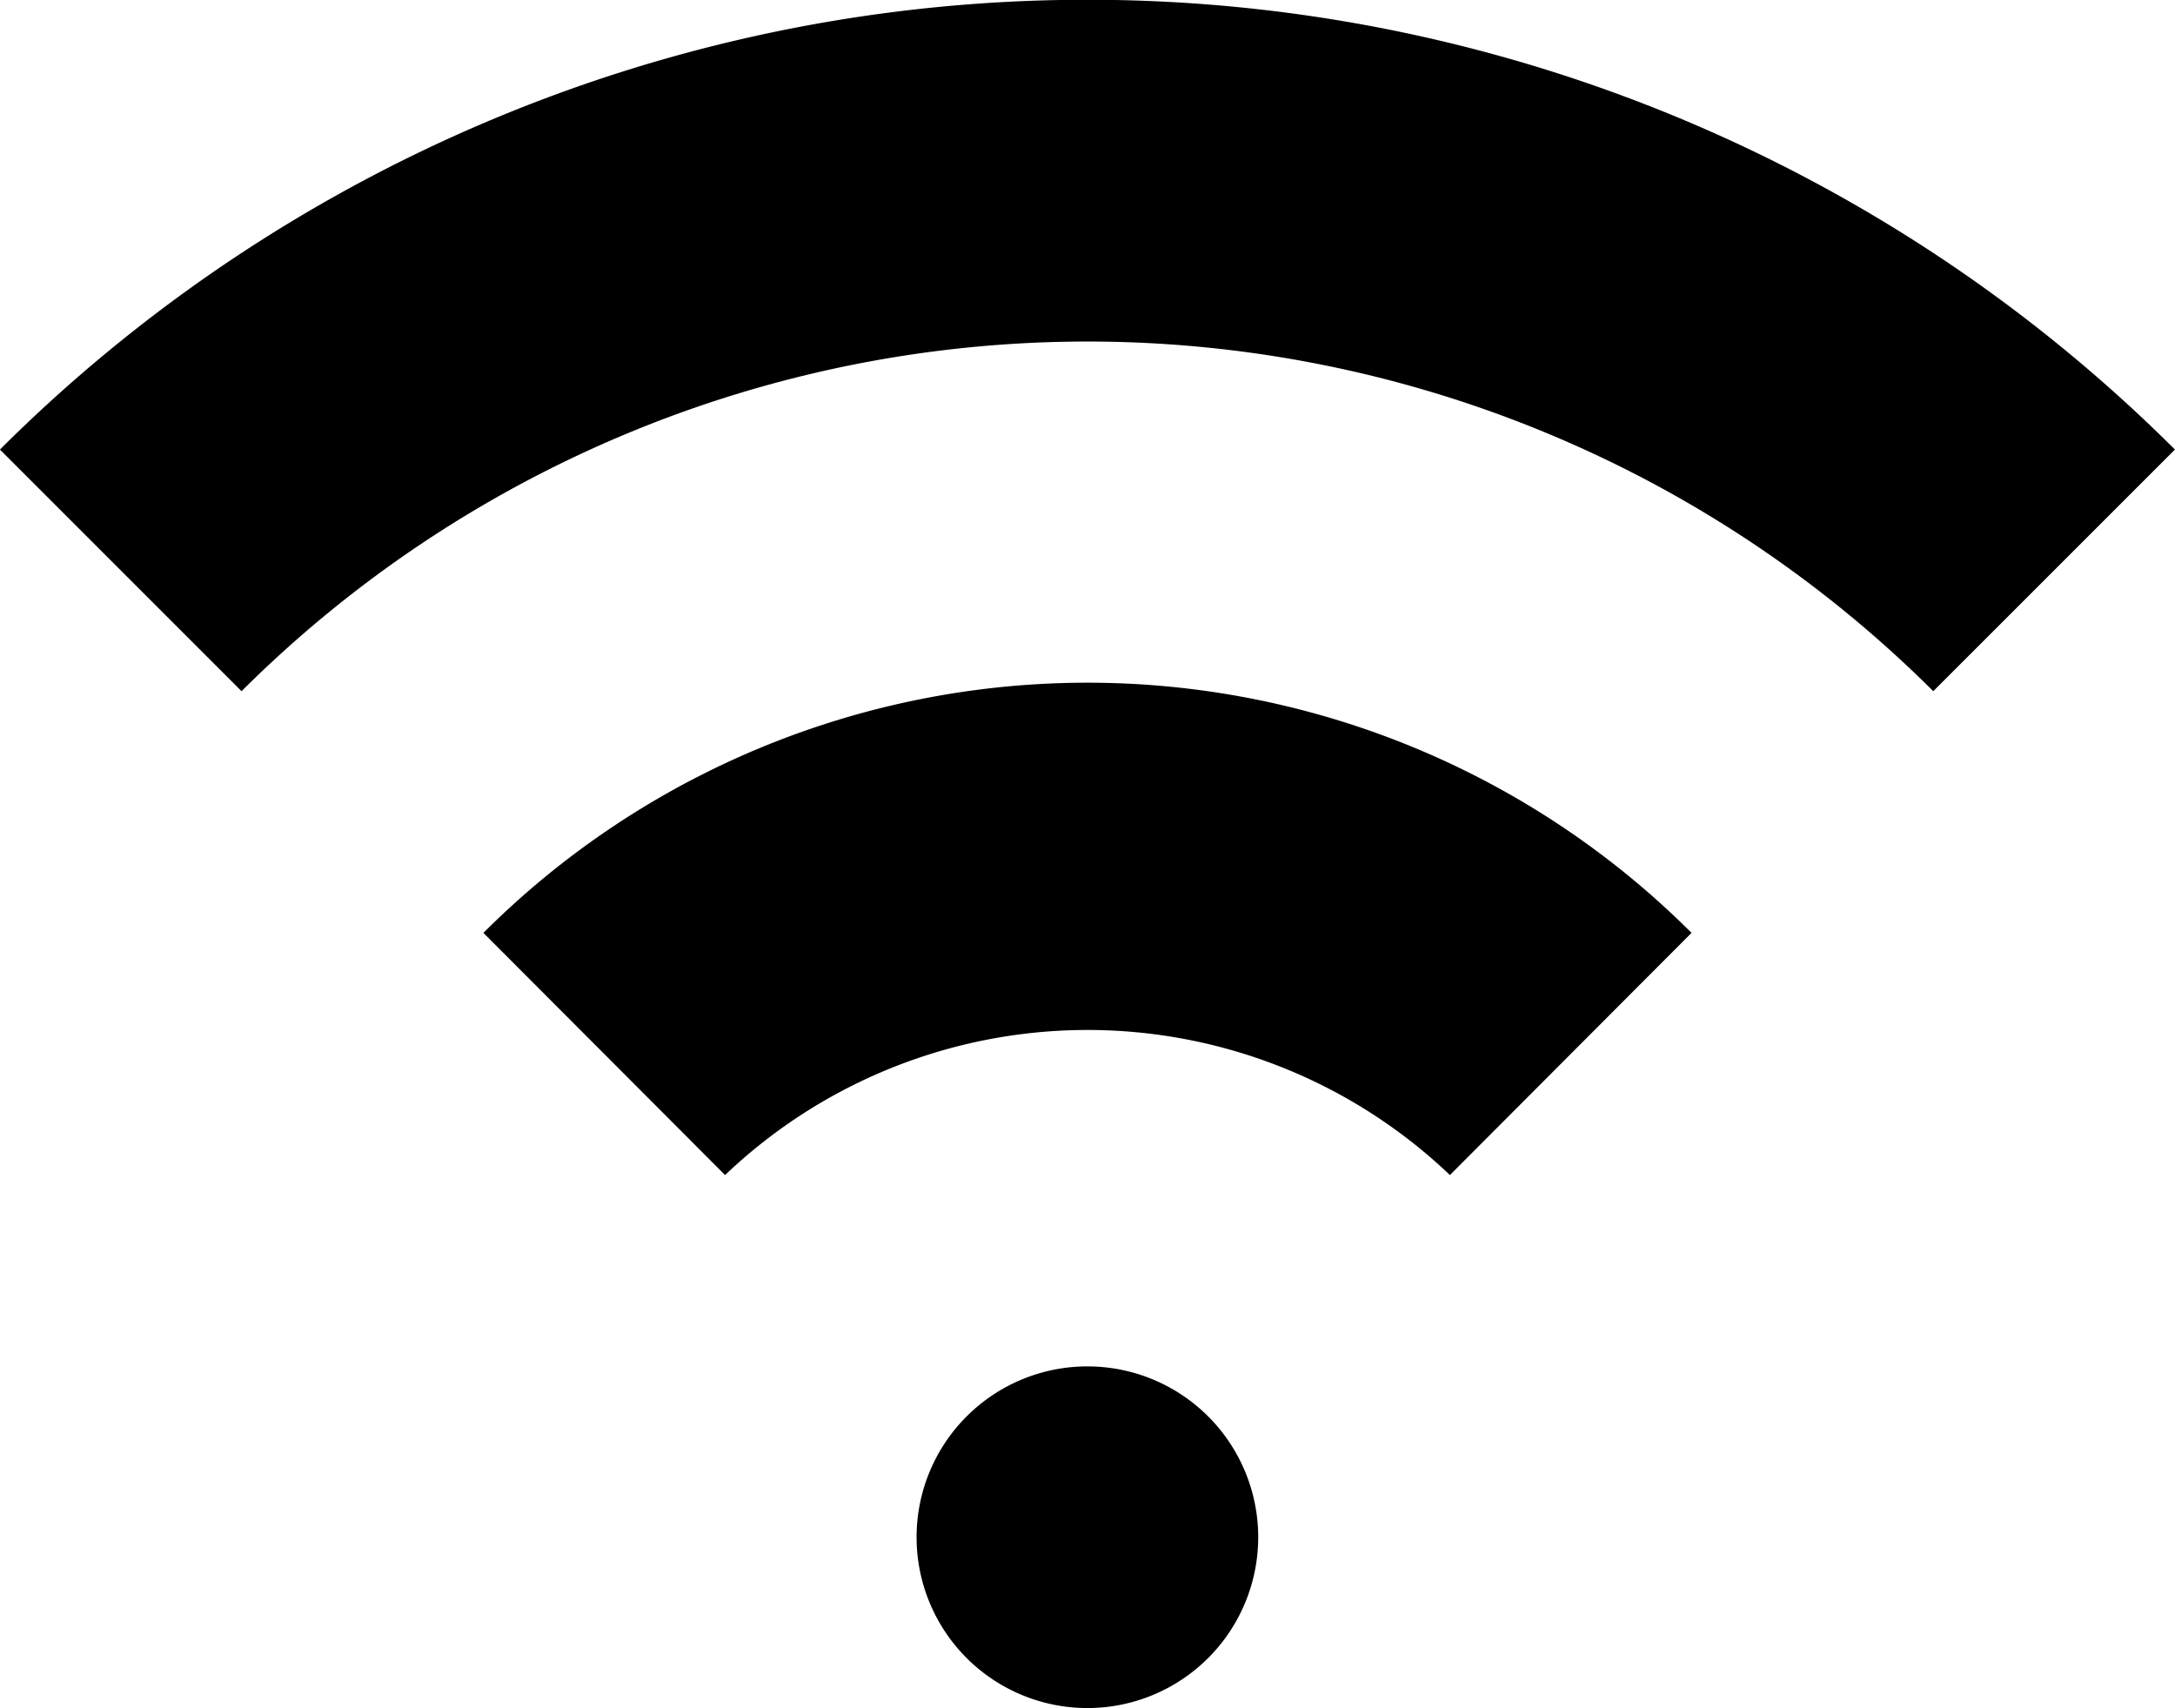 <svg xmlns="http://www.w3.org/2000/svg" width="31.833" height="25" viewBox="0 0 31.833 25">
    <path id="wifi-alt"
          d="M19.051,36.5a2.5,2.5,0,1,1,2.5,2.5A2.5,2.5,0,0,1,19.051,36.5Zm11.342-8.844a12.505,12.505,0,0,0-17.682,0L16.248,31.2a7.688,7.688,0,0,1,10.609,0Zm7.075-7.073a22.534,22.534,0,0,0-31.833,0l3.536,3.536a17.535,17.535,0,0,1,24.76,0Z"
          transform="translate(-5.636 -14.004)" fill="#000"/>
</svg>
